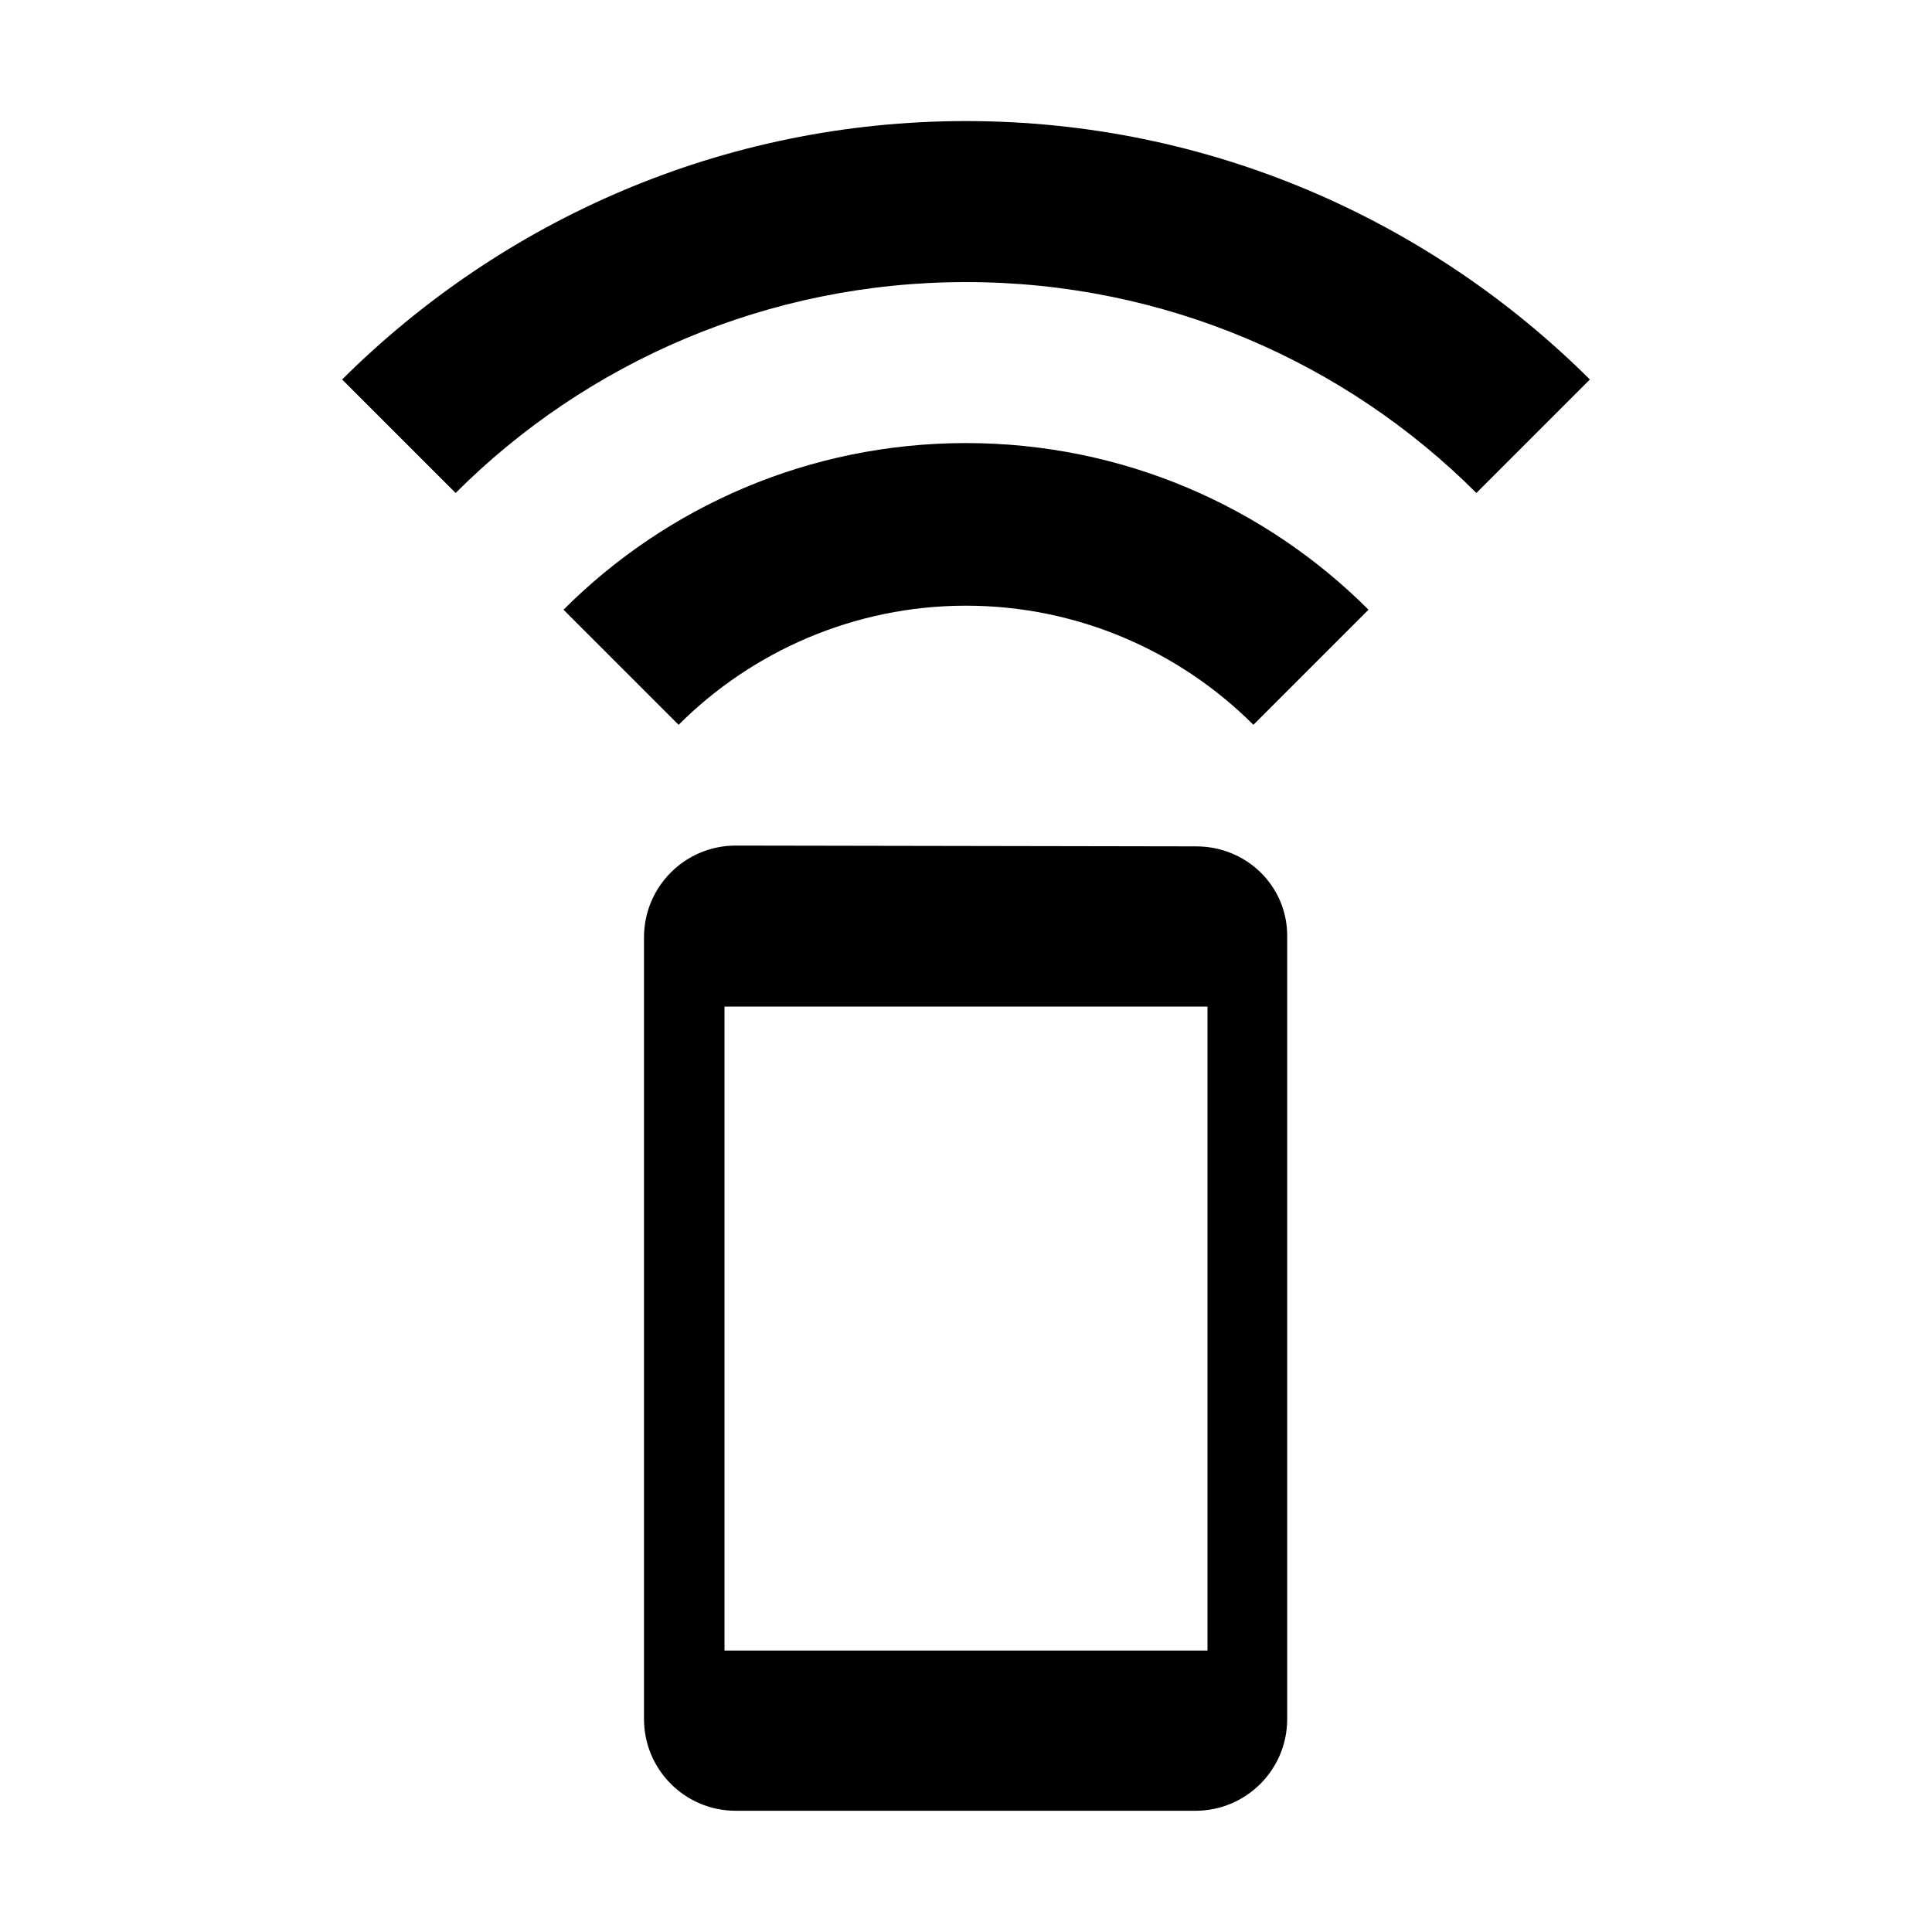 <svg width="24" height="24" viewBox="0 0 24 24" fill="none" xmlns="http://www.w3.org/2000/svg">
<path d="M7 7.574L8.43 9.004C9.34 8.094 10.61 7.524 12 7.524C13.39 7.524 14.66 8.094 15.57 9.004L17 7.574C15.72 6.294 13.95 5.504 12 5.504C10.05 5.504 8.28 6.294 7 7.574ZM12 1.504C8.98 1.504 6.24 2.734 4.25 4.714L5.66 6.124C7.28 4.504 9.53 3.504 12 3.504C14.47 3.504 16.72 4.504 18.34 6.124L19.75 4.714C17.76 2.734 15.02 1.504 12 1.504ZM14.86 10.514L9.14 10.504C8.51 10.504 8 11.014 8 11.644V21.354C8 21.984 8.51 22.494 9.14 22.494H14.85C15.48 22.494 15.99 21.984 15.99 21.354V11.644C16 11.014 15.49 10.514 14.86 10.514ZM15 20.504H9V12.504H15V20.504Z" fill="black"/>
</svg>
